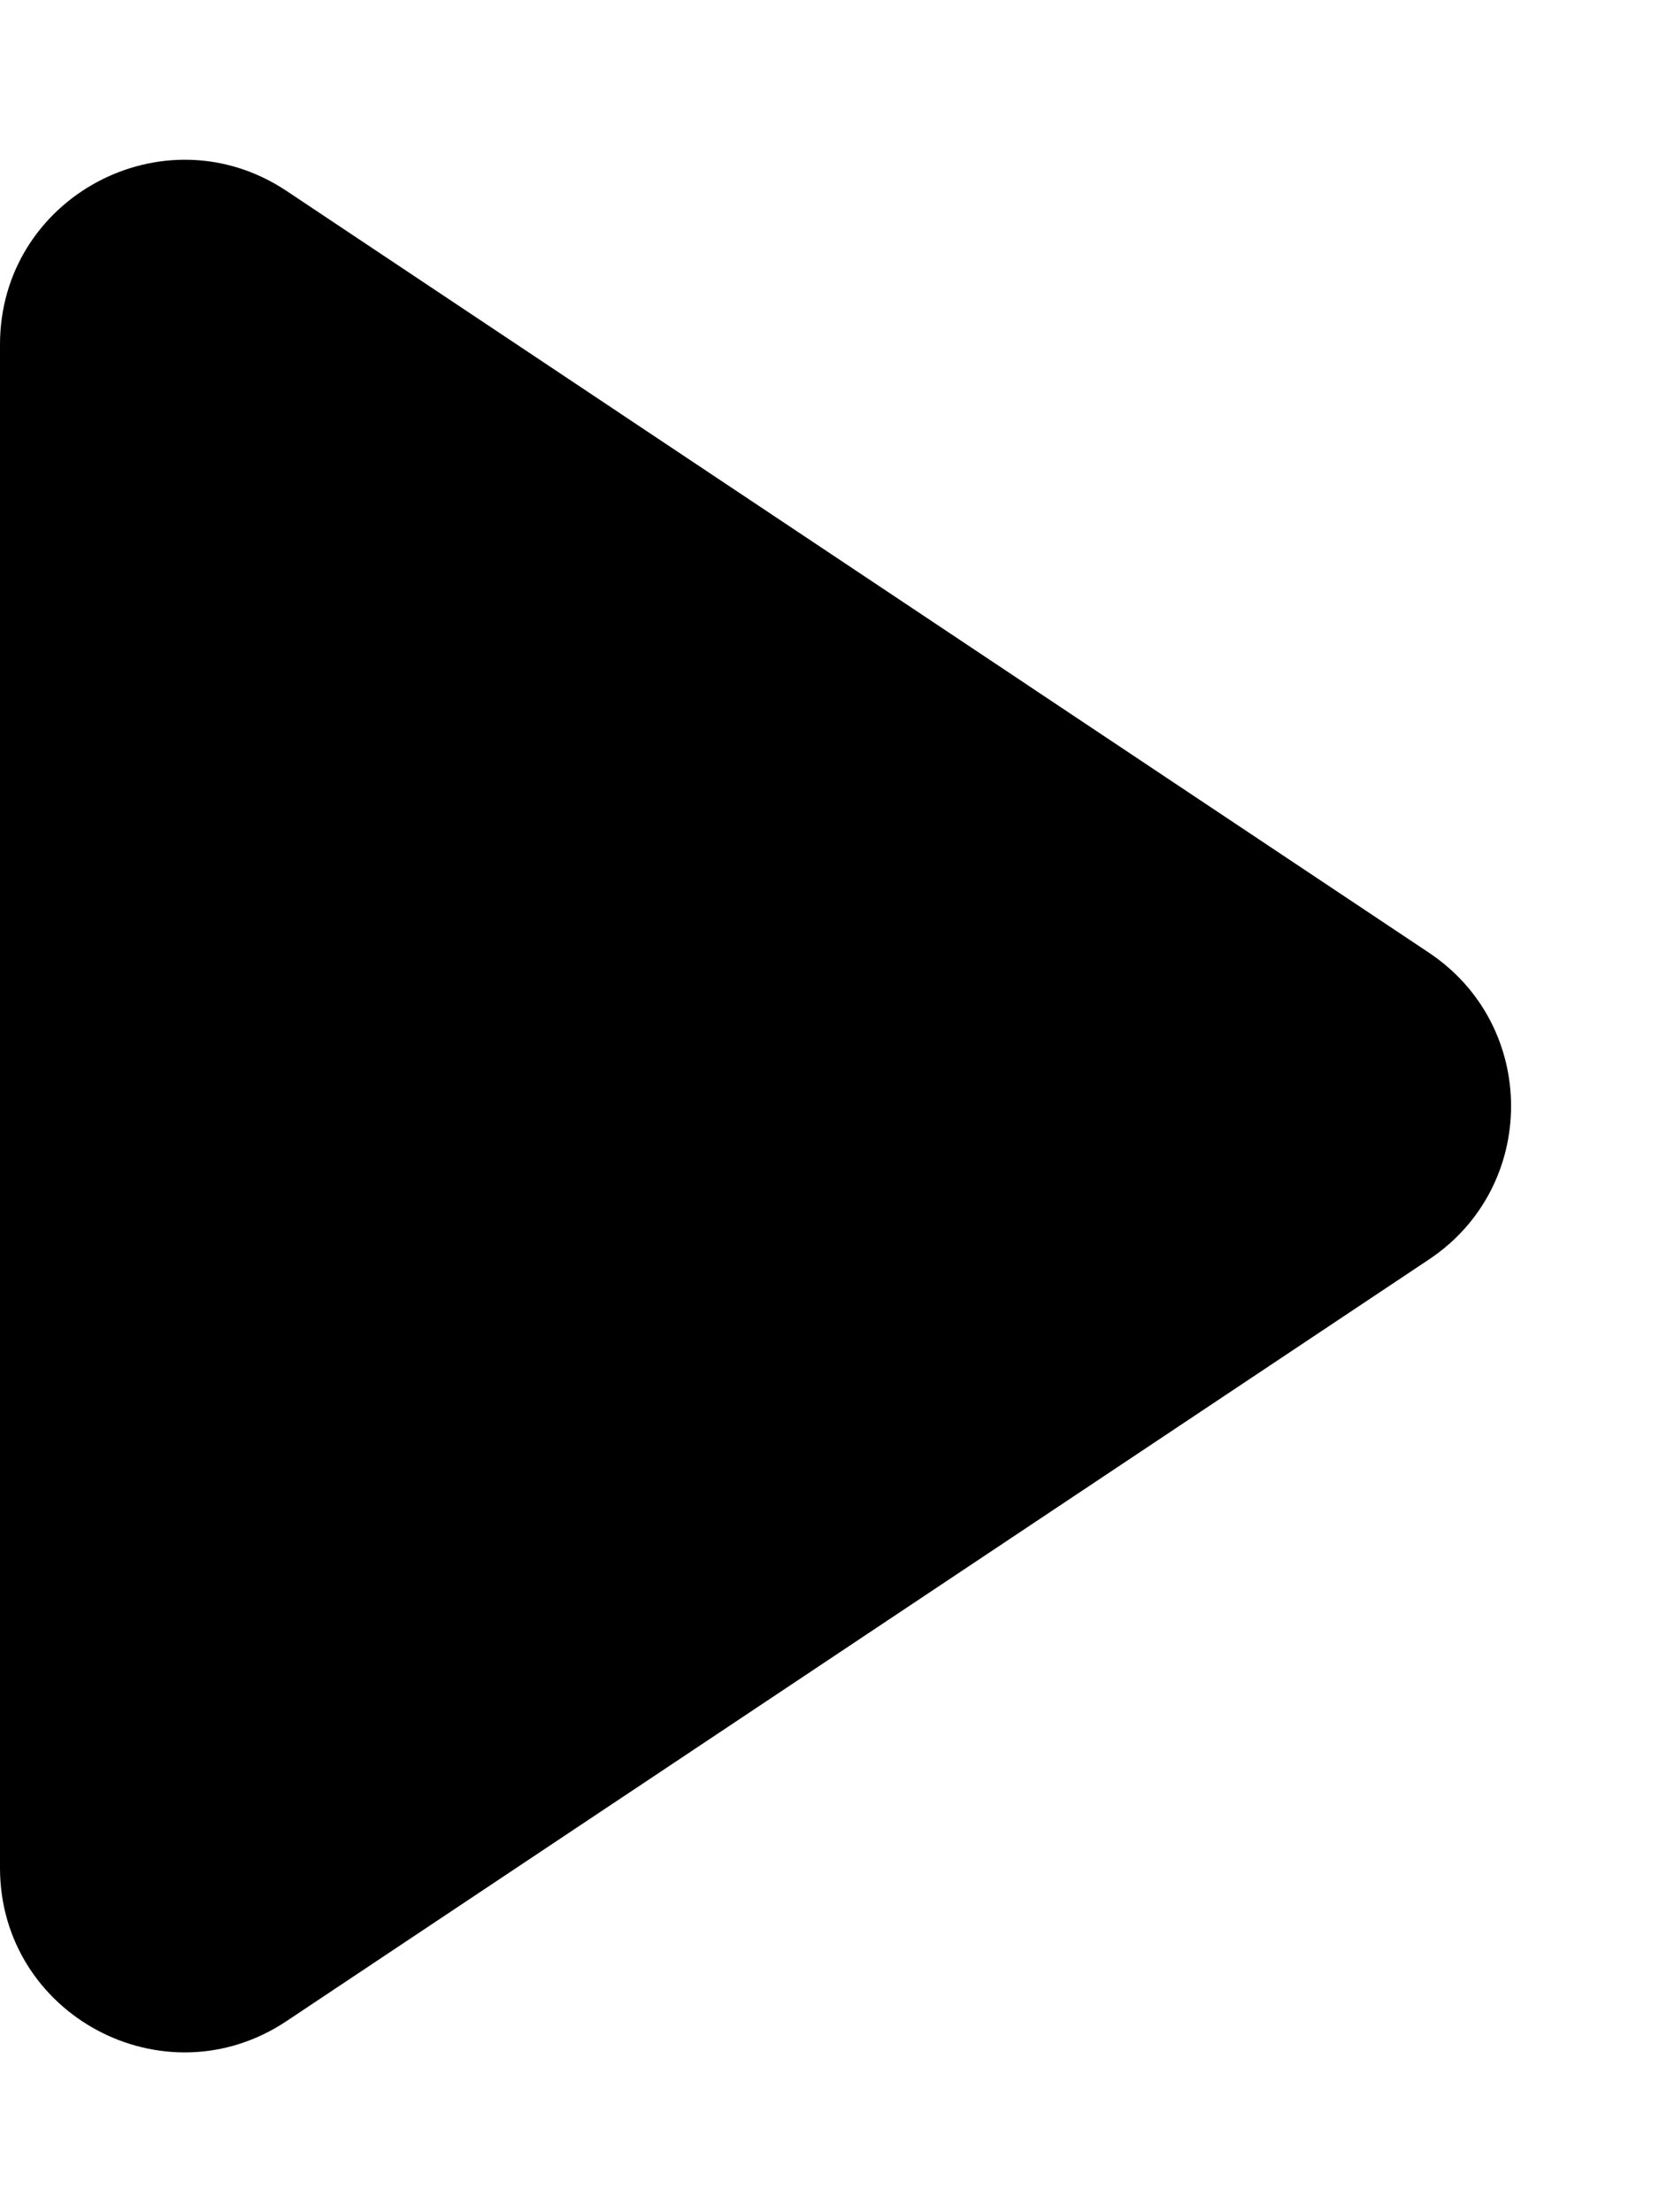 <svg width="9" height="12" viewBox="0 0 9 12" fill="none" xmlns="http://www.w3.org/2000/svg">
<path id="Vector" d="M0 1.869C0 1.07 0.89 0.593 1.555 1.036L7.752 5.168C8.346 5.564 8.346 6.436 7.752 6.832L1.555 10.963C0.89 11.407 0 10.93 0 10.132V1.869Z" fill="black"/>
</svg>
